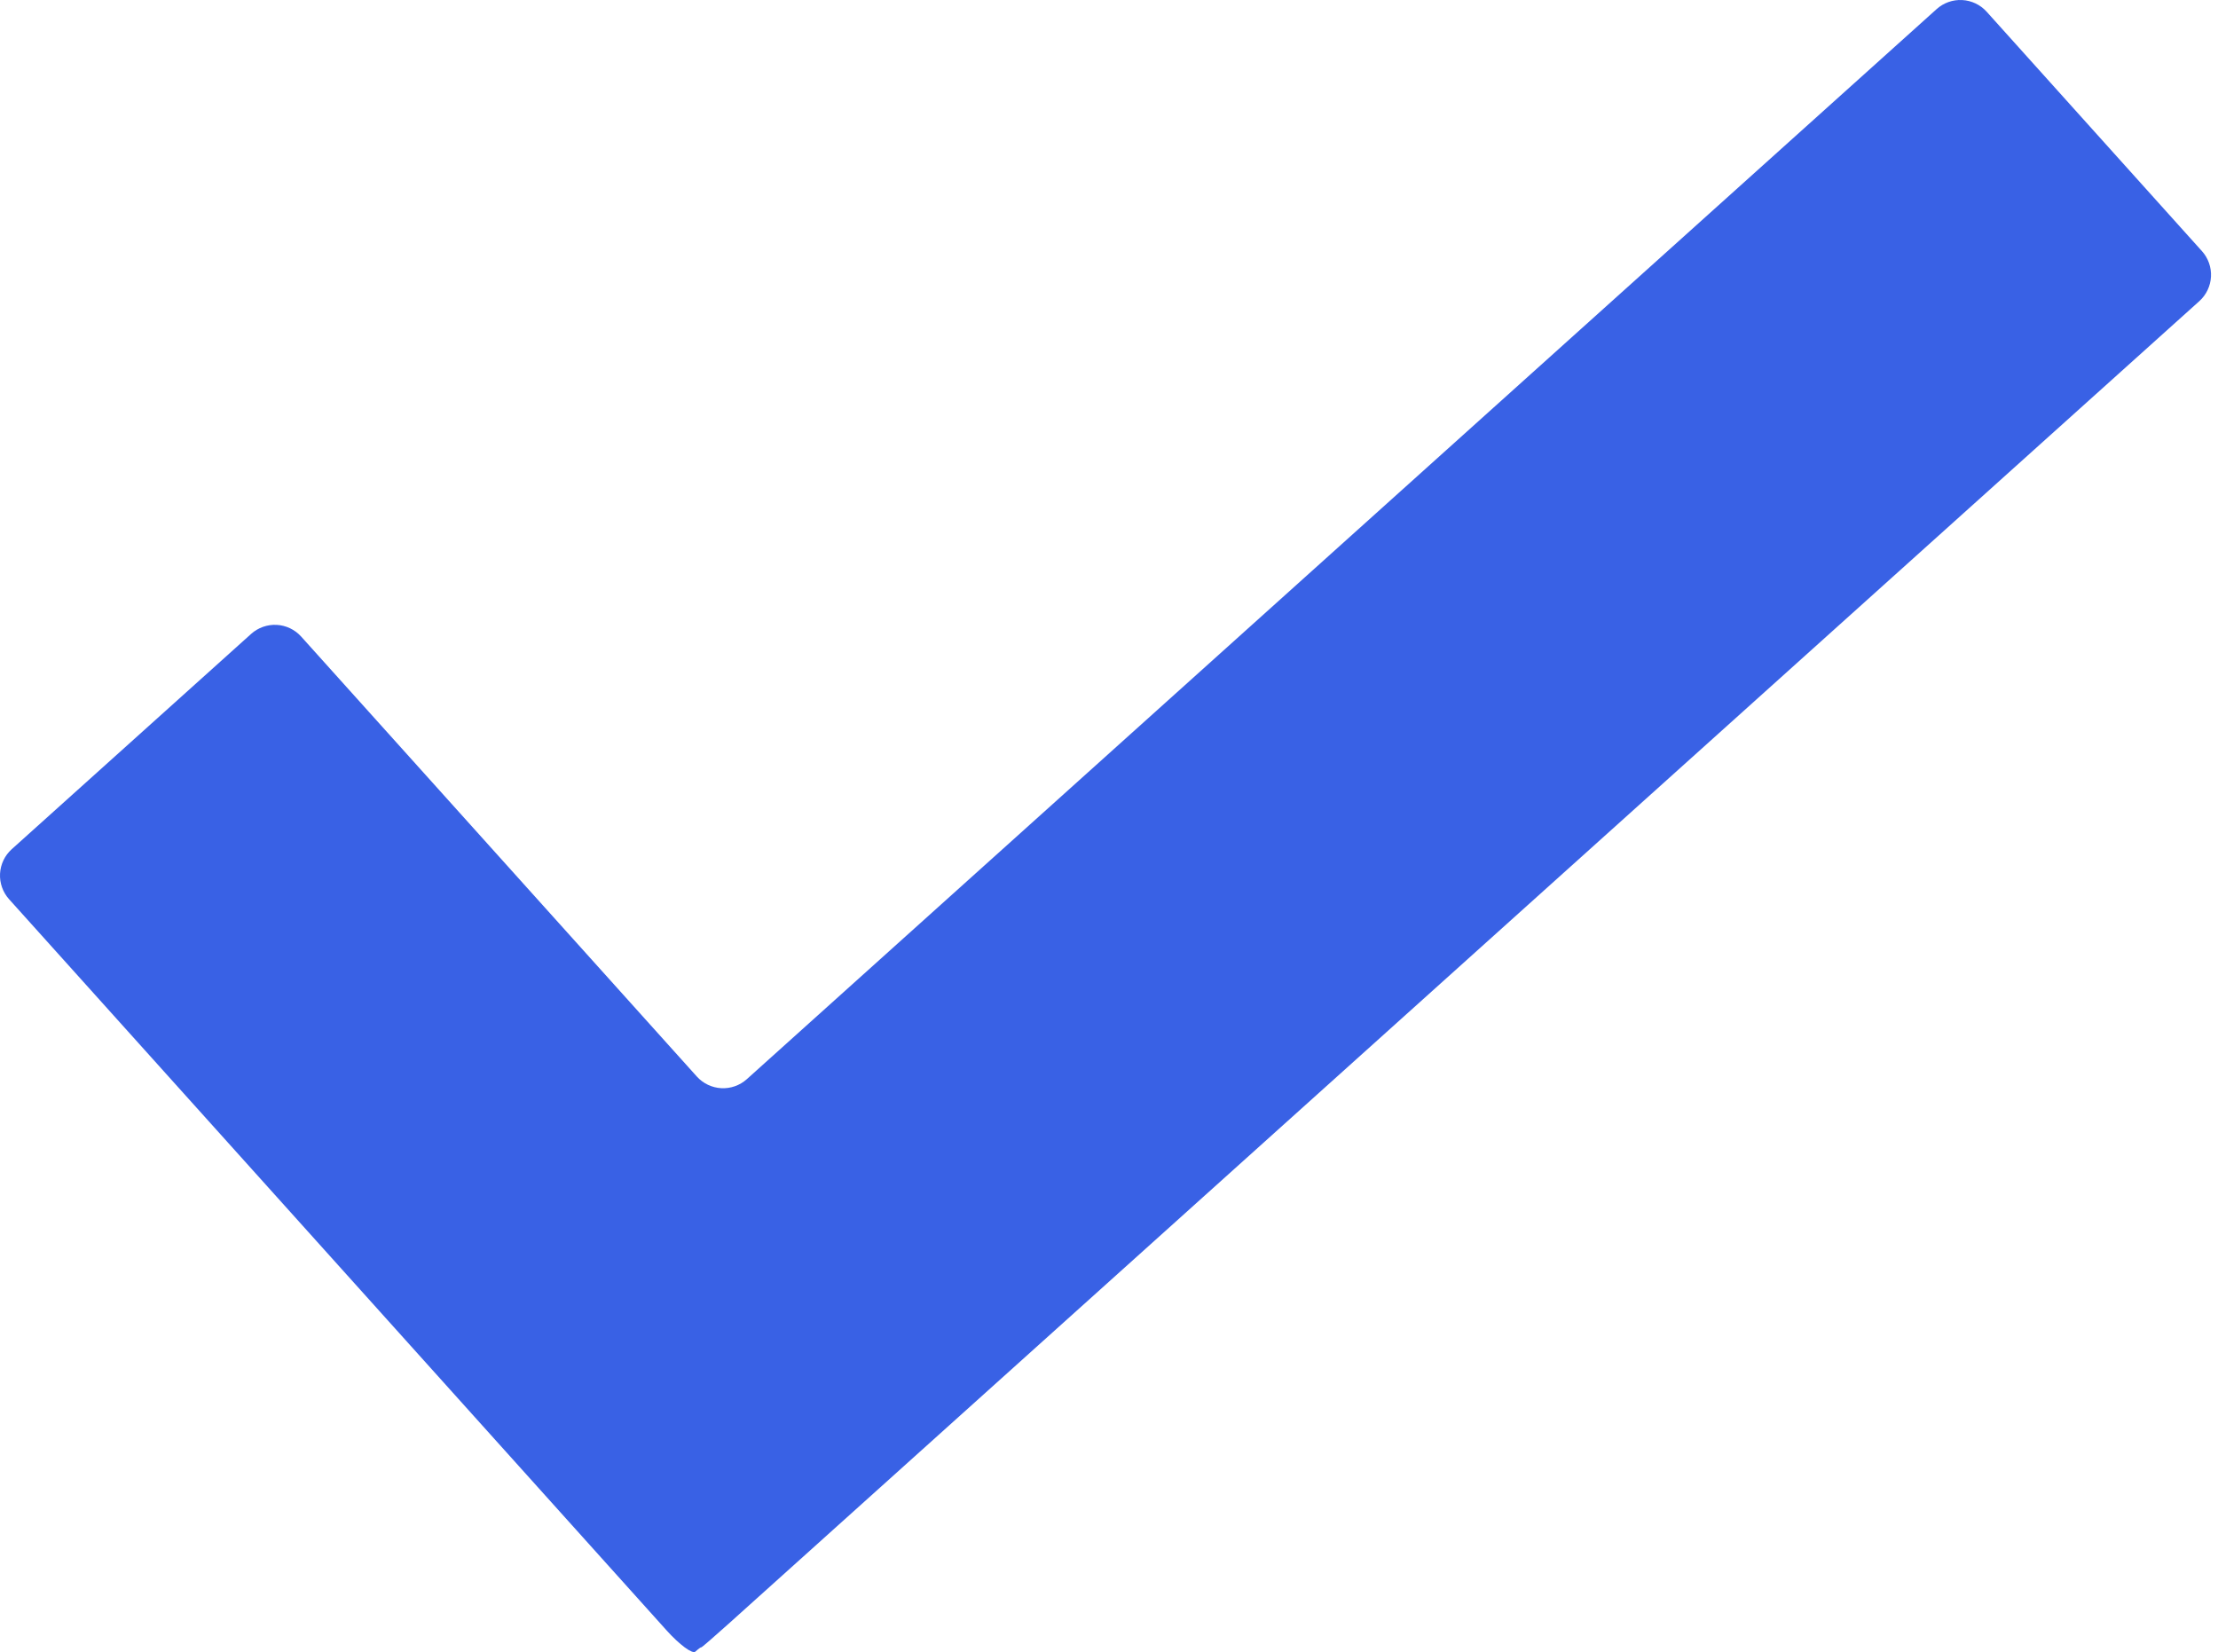 <svg width="145" height="108" viewBox="0 0 145 108" fill="none" xmlns="http://www.w3.org/2000/svg">
<g clip-path="url(#clip0_131_1405)">
<path d="M143.781 19.685C144.235 19.275 144.509 18.701 144.541 18.089C144.574 17.477 144.363 16.877 143.954 16.421L129.874 0.764C129.464 0.309 128.89 0.036 128.278 0.003C127.666 -0.029 127.066 0.182 126.61 0.591L48.821 70.55C48.364 70.959 47.765 71.17 47.153 71.138C46.541 71.105 45.967 70.832 45.556 70.377L19.685 41.611C19.275 41.156 18.701 40.883 18.089 40.85C17.477 40.818 16.877 41.029 16.421 41.437L0.764 55.517C0.309 55.928 0.036 56.502 0.003 57.114C-0.029 57.725 0.182 58.325 0.591 58.782L43.564 106.568C44.413 107.516 45.268 108.145 45.458 107.972C45.649 107.798 45.822 107.671 45.84 107.695C45.857 107.719 46.643 107.037 47.59 106.187L143.781 19.685Z" fill="#3961E5"/>
</g>
<defs>
<clipPath id="clip0_131_1405">
<rect width="144.544" height="108" fill="white"/>
</clipPath>
</defs>
</svg>
